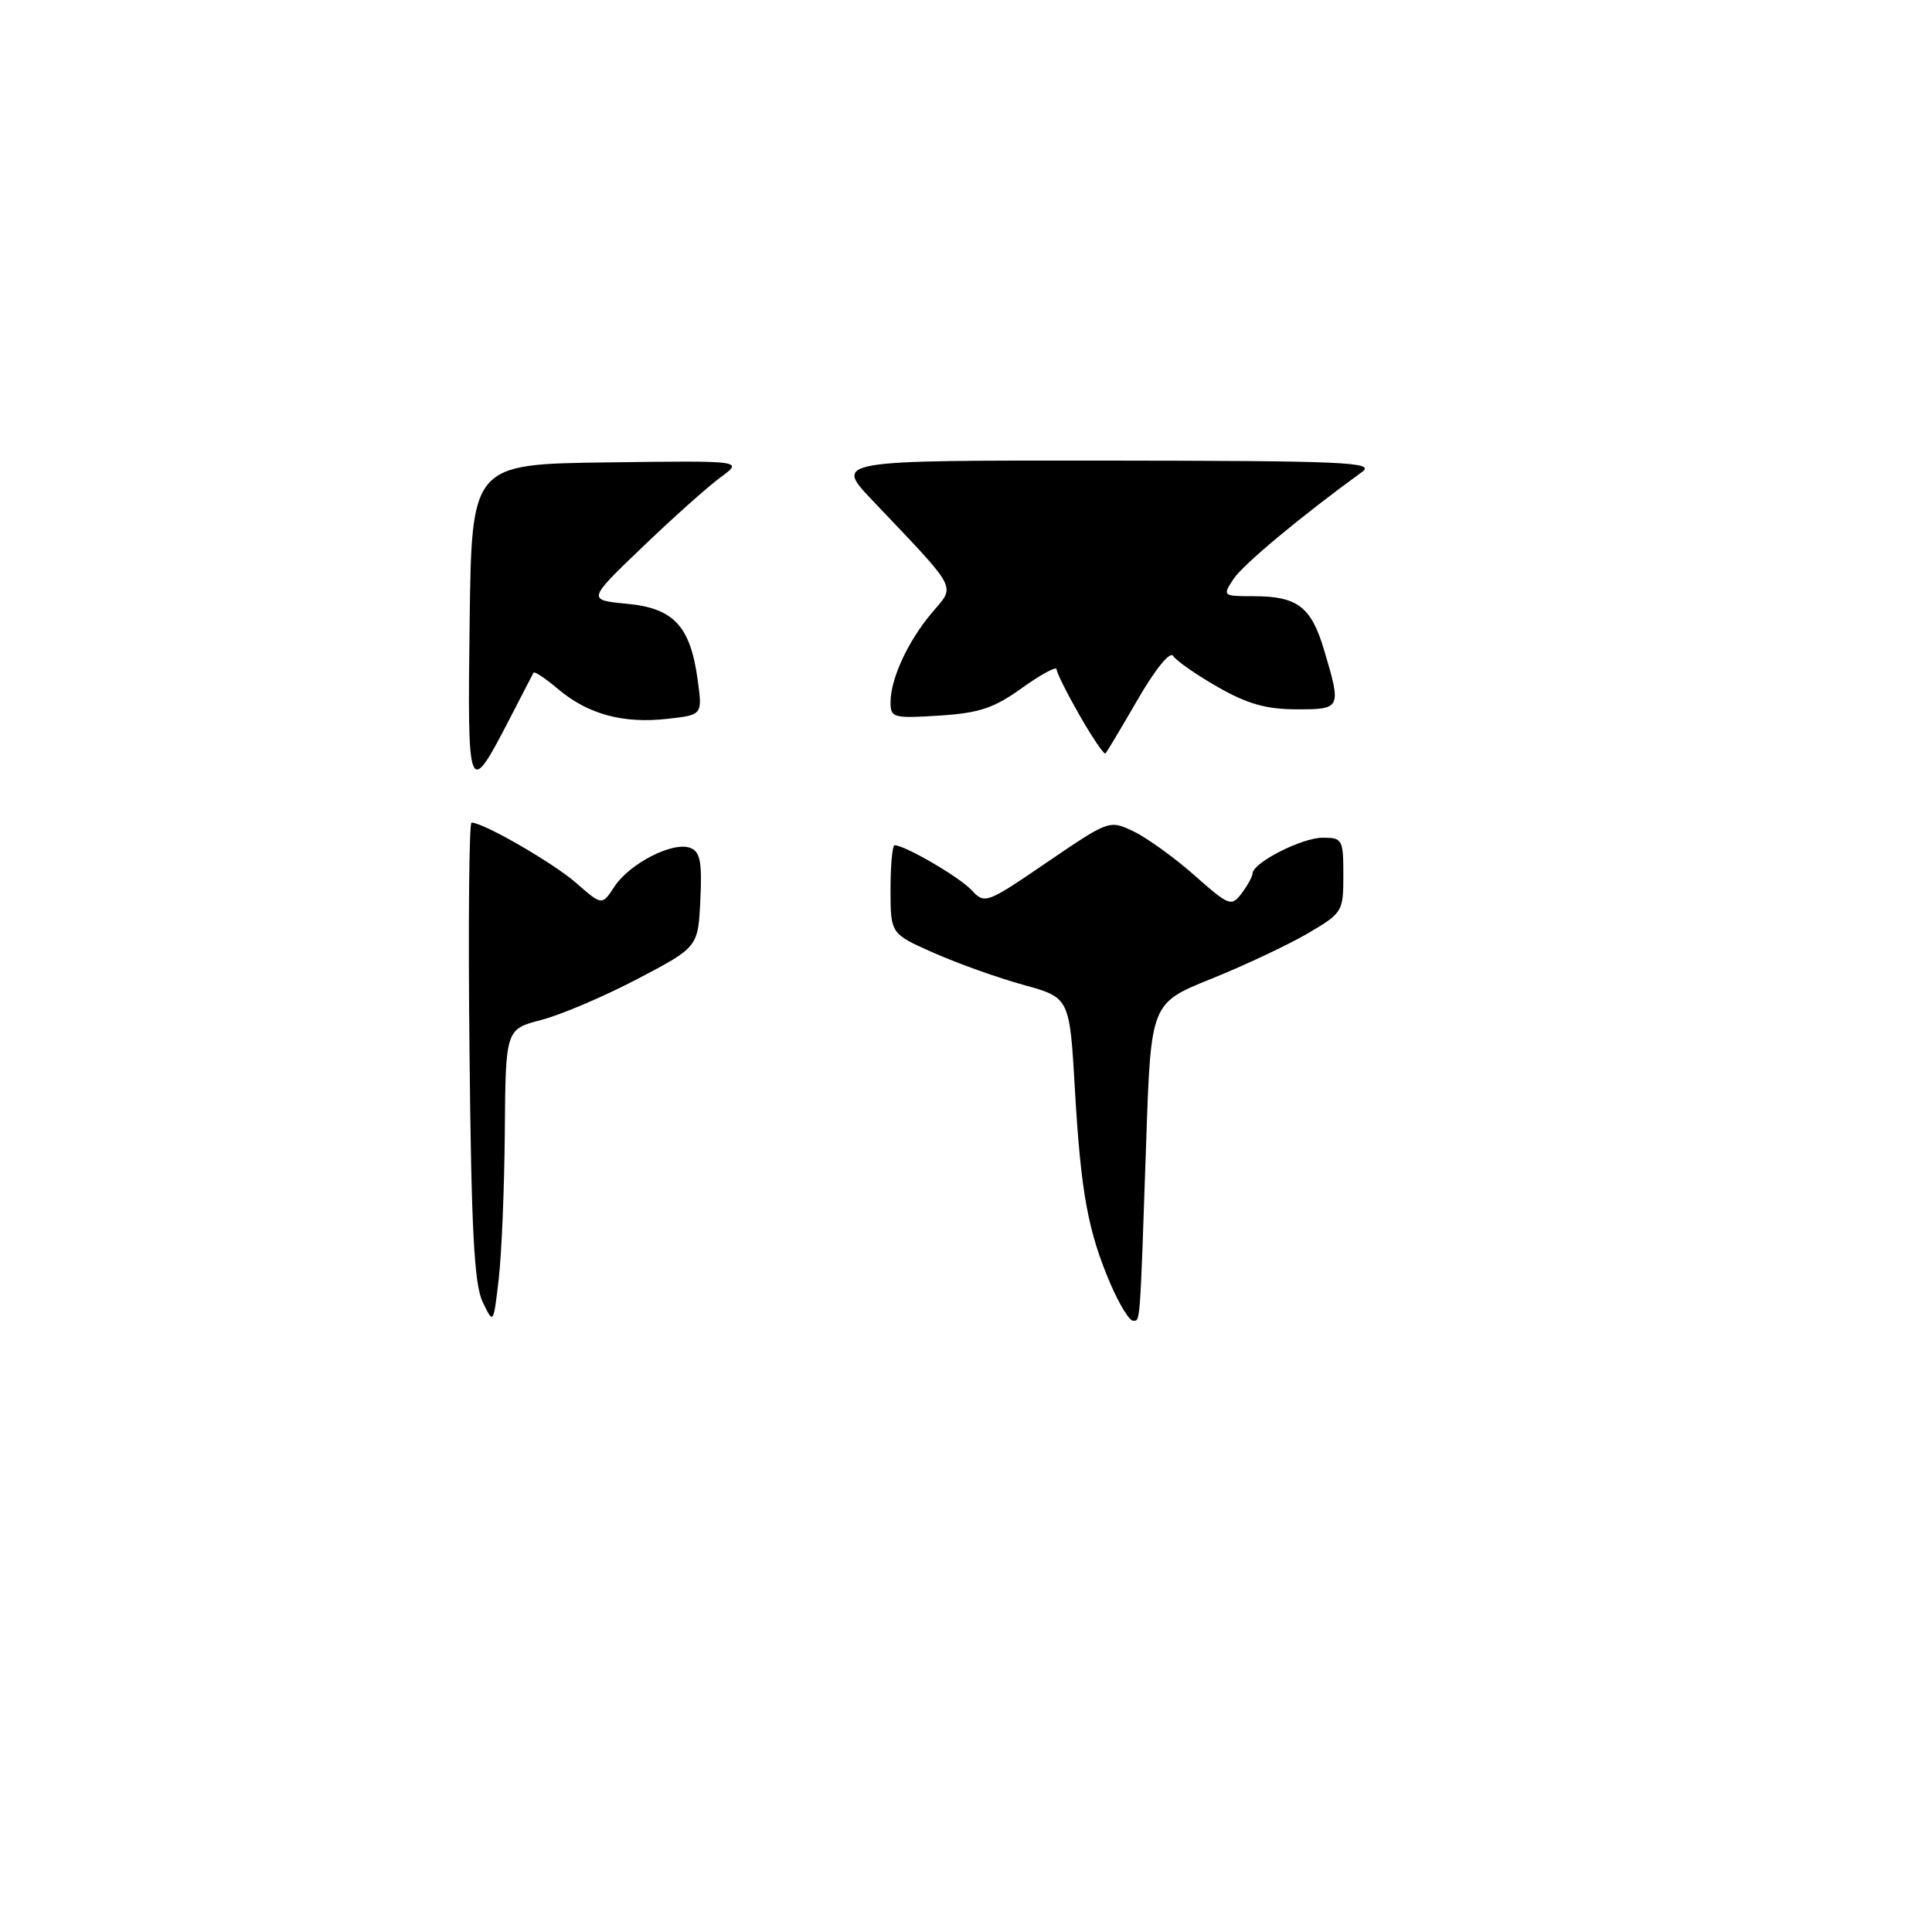 <?xml version="1.0" encoding="UTF-8" standalone="no"?>
<!DOCTYPE svg PUBLIC "-//W3C//DTD SVG 1.1//EN" "http://www.w3.org/Graphics/SVG/1.1/DTD/svg11.dtd" >
<svg xmlns="http://www.w3.org/2000/svg" xmlns:xlink="http://www.w3.org/1999/xlink" version="1.1" viewBox="0 0 256 256">
 <g >
 <path fill="currentColor"
d=" M 63.95 172.50 C 62.83 170.16 62.45 162.89 62.21 139.25 C 62.03 122.61 62.16 109.00 62.48 109.00 C 64.06 109.00 73.32 114.35 76.35 117.00 C 79.77 120.00 79.77 120.00 81.43 117.46 C 83.44 114.41 89.18 111.47 91.46 112.35 C 92.78 112.85 93.04 114.18 92.80 119.24 C 92.50 125.50 92.50 125.50 84.50 129.70 C 80.10 132.01 74.36 134.46 71.75 135.14 C 67.00 136.38 67.00 136.38 66.89 149.94 C 66.83 157.40 66.47 166.20 66.08 169.50 C 65.38 175.50 65.38 175.50 63.95 172.50 Z  M 147.16 170.16 C 144.16 163.17 143.22 158.04 142.43 144.34 C 141.73 132.19 141.73 132.19 135.61 130.50 C 132.25 129.58 126.91 127.67 123.75 126.27 C 118.00 123.73 118.00 123.73 118.00 117.86 C 118.00 114.64 118.24 112.00 118.54 112.00 C 119.90 112.00 127.11 116.20 128.72 117.93 C 130.49 119.83 130.67 119.76 138.76 114.24 C 147.00 108.63 147.00 108.63 150.25 110.19 C 152.04 111.06 155.66 113.67 158.30 116.01 C 162.87 120.05 163.16 120.16 164.52 118.38 C 165.30 117.34 165.95 116.16 165.97 115.74 C 166.03 114.30 172.49 111.01 175.25 111.00 C 177.88 111.00 178.00 111.22 178.00 115.96 C 178.00 120.81 177.90 120.97 173.27 123.69 C 170.67 125.21 164.93 127.91 160.52 129.69 C 152.50 132.92 152.50 132.92 151.88 151.21 C 151.03 176.02 151.11 175.00 150.12 175.00 C 149.64 175.00 148.31 172.82 147.16 170.16 Z  M 62.23 82.39 C 62.50 61.50 62.50 61.50 80.50 61.27 C 98.50 61.03 98.50 61.03 95.50 63.23 C 93.85 64.43 89.19 68.59 85.16 72.46 C 77.81 79.50 77.81 79.50 83.06 80.00 C 89.28 80.59 91.48 82.95 92.45 90.12 C 93.08 94.73 93.08 94.73 88.43 95.25 C 82.58 95.91 77.93 94.65 73.99 91.34 C 72.30 89.91 70.82 88.92 70.70 89.13 C 70.59 89.33 69.14 92.11 67.50 95.31 C 62.06 105.83 61.93 105.50 62.23 82.39 Z  M 143.08 94.84 C 141.40 91.90 140.01 89.13 140.01 88.69 C 140.00 88.24 137.95 89.35 135.45 91.14 C 131.70 93.84 129.76 94.48 124.45 94.82 C 118.39 95.21 118.00 95.10 118.00 93.08 C 118.00 89.95 120.29 84.98 123.48 81.20 C 126.63 77.46 127.18 78.50 115.55 66.25 C 110.57 61.00 110.57 61.00 146.53 61.03 C 178.24 61.06 182.26 61.24 180.50 62.52 C 172.39 68.41 164.69 74.82 163.44 76.73 C 161.98 78.96 162.02 79.00 166.04 79.00 C 171.94 79.00 173.74 80.37 175.47 86.20 C 177.76 93.91 177.71 94.00 171.75 93.99 C 167.77 93.98 165.25 93.26 161.32 91.01 C 158.47 89.38 155.83 87.53 155.45 86.91 C 155.04 86.26 153.10 88.64 150.78 92.64 C 148.60 96.41 146.66 99.65 146.48 99.84 C 146.30 100.03 144.77 97.78 143.08 94.84 Z "/>
</g>
</svg>